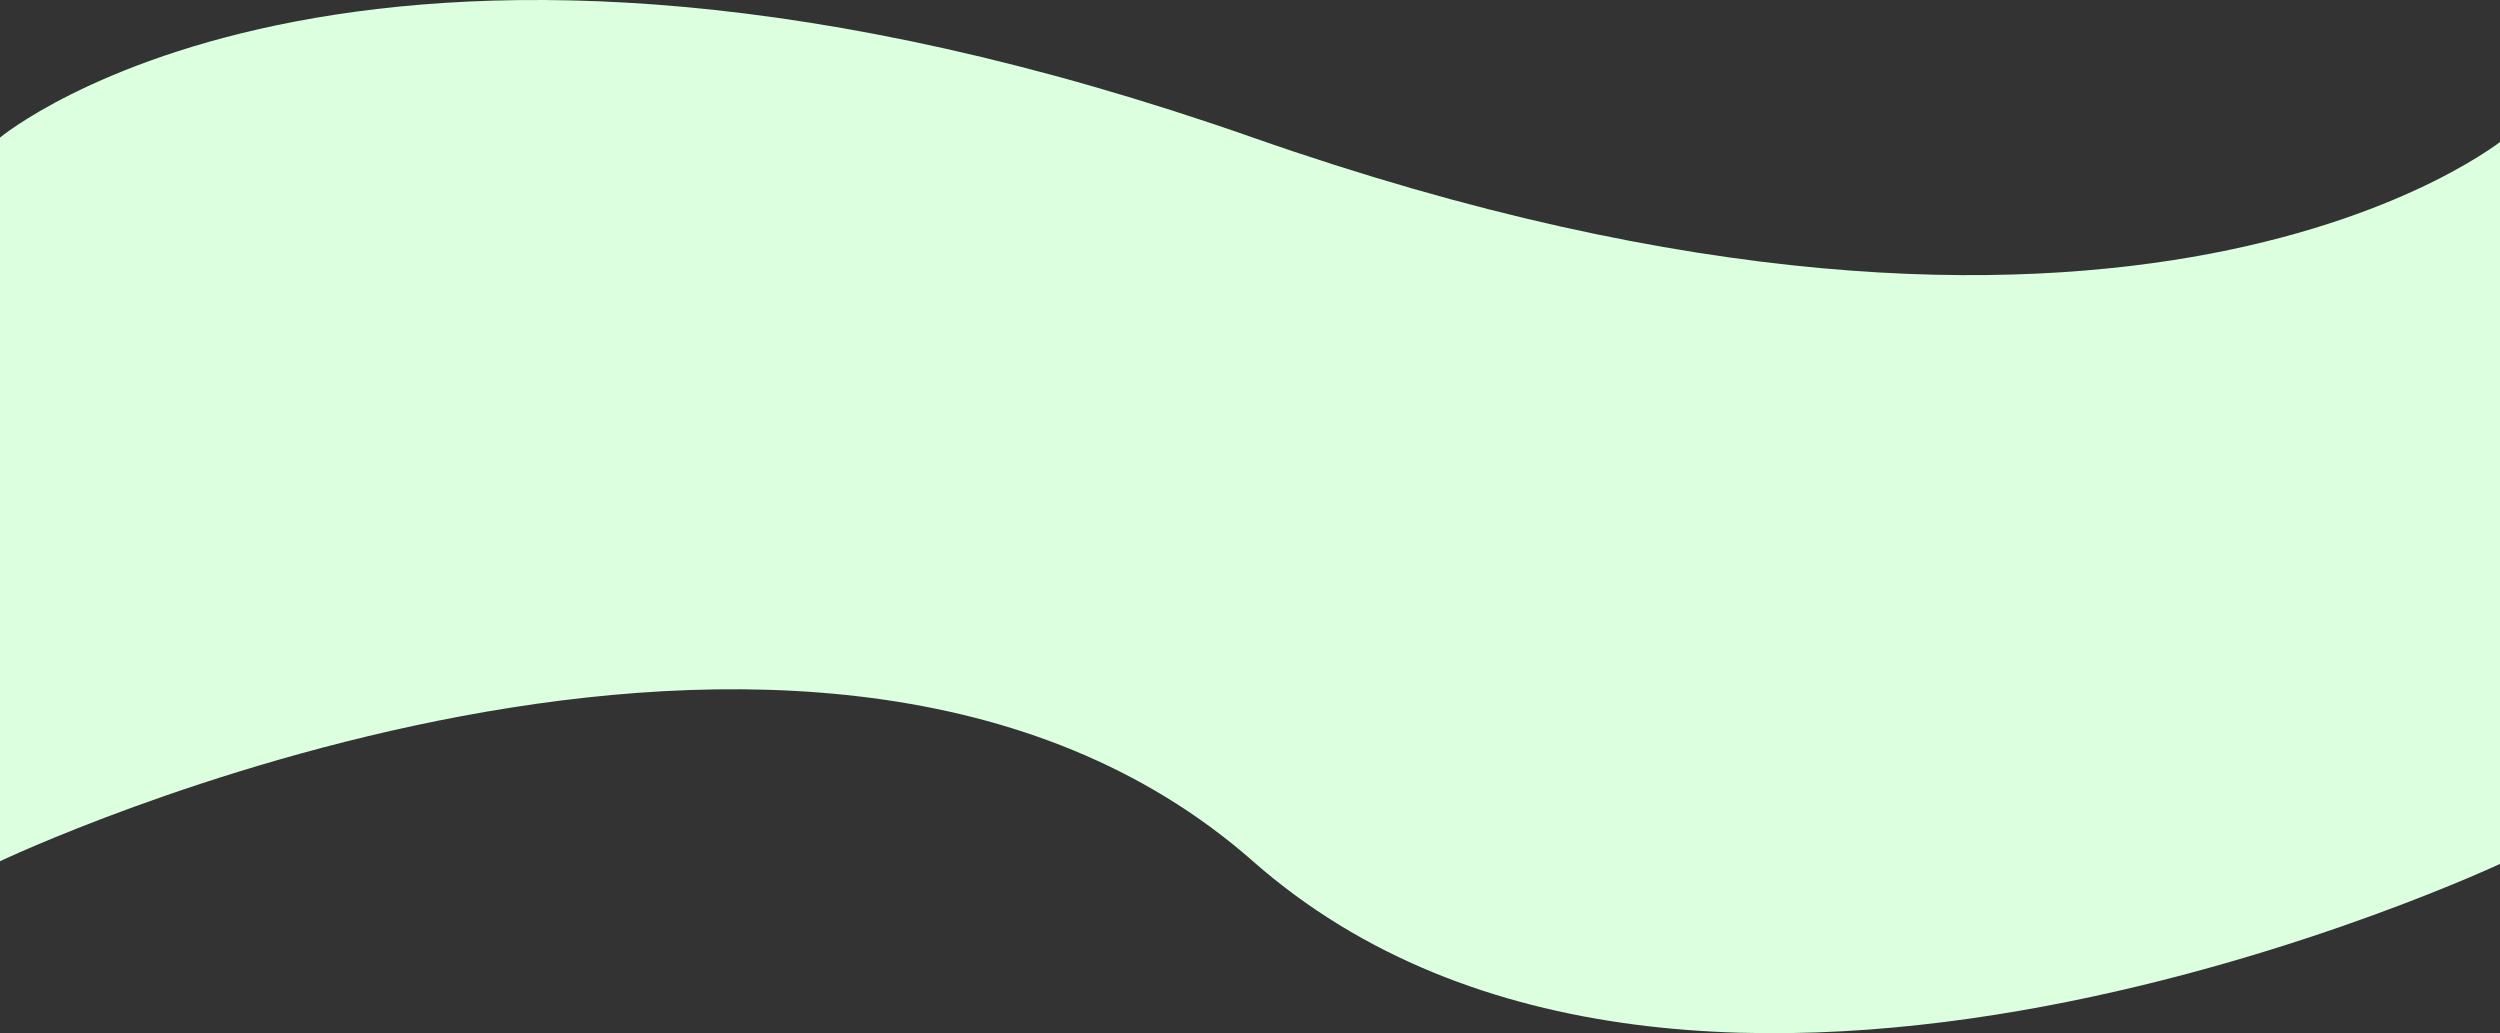 <svg width="1280" height="529" viewBox="0 0 1280 529" fill="none" xmlns="http://www.w3.org/2000/svg">
<rect x="0" y="0" width="1280" height="529" fill="#333333" stroke="none"/>
<path d="M0 70.438C0 70.438 189.5 -88.048 641.5 70.438C1093.5 228.924 1283 70.438 1283 70.438V440.952C1283 440.952 866.5 639.06 641.5 440.952C416.5 242.845 0 440.952 0 440.952V70.438Z" fill="#DBFFDF"/>
</svg>
